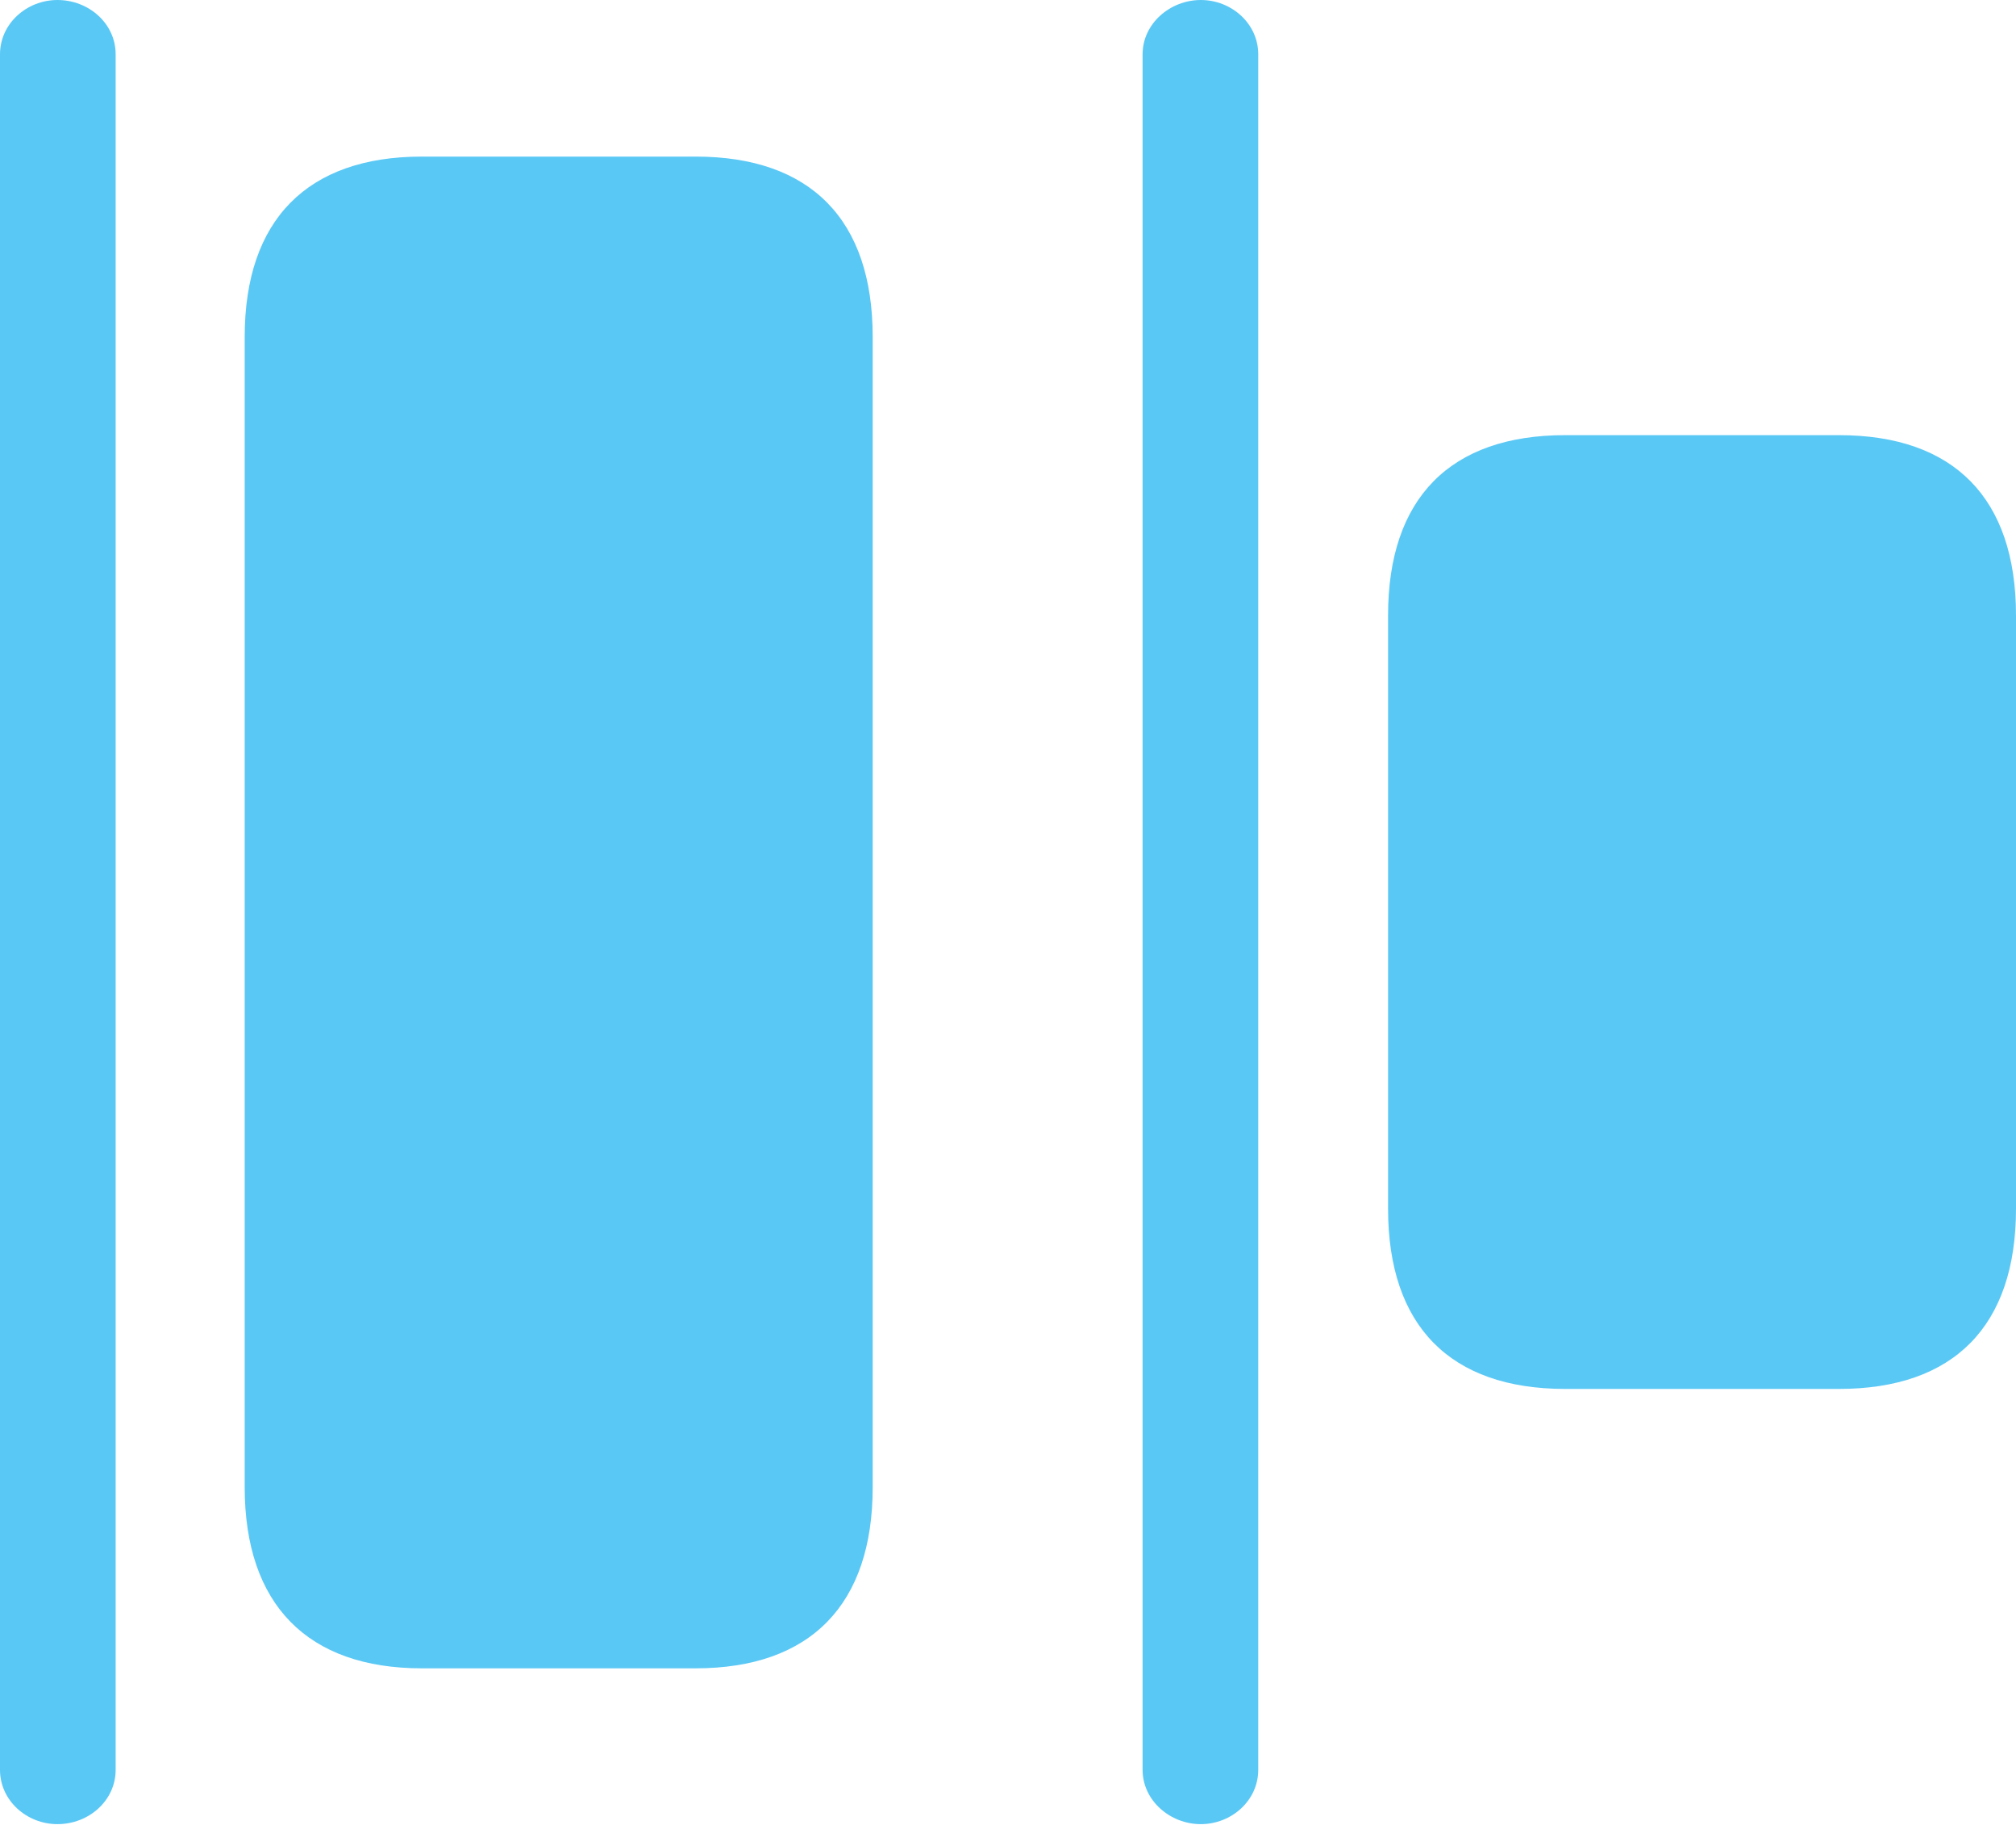 <?xml version="1.0" encoding="UTF-8"?>
<!--Generator: Apple Native CoreSVG 175.5-->
<!DOCTYPE svg
PUBLIC "-//W3C//DTD SVG 1.1//EN"
       "http://www.w3.org/Graphics/SVG/1.1/DTD/svg11.dtd">
<svg version="1.1" xmlns="http://www.w3.org/2000/svg" xmlns:xlink="http://www.w3.org/1999/xlink" width="31.274" height="28.308">
 <g>
  <rect height="28.308" opacity="0" width="31.274" x="0" y="0"/>
  <path d="M0.891 28.296C1.379 28.296 1.794 27.93 1.794 27.454L1.794 0.842C1.794 0.366 1.379 0 0.891 0C0.415 0 0 0.366 0 0.842L0 27.454C0 27.93 0.415 28.296 0.891 28.296ZM6.543 25.879L10.791 25.879C12.573 25.879 13.538 24.89 13.538 23.071L13.538 5.225C13.538 3.406 12.573 2.429 10.791 2.429L6.543 2.429C4.773 2.429 3.796 3.406 3.796 5.225L3.796 23.071C3.796 24.89 4.773 25.879 6.543 25.879ZM18.628 28.296C19.104 28.296 19.519 27.93 19.519 27.454L19.519 0.842C19.519 0.366 19.104 0 18.628 0C18.152 0 17.725 0.366 17.725 0.842L17.725 27.454C17.725 27.93 18.152 28.296 18.628 28.296ZM24.28 21.545L28.528 21.545C30.31 21.545 31.274 20.569 31.274 18.75L31.274 9.546C31.274 7.727 30.31 6.75 28.528 6.75L24.28 6.75C22.498 6.75 21.533 7.727 21.533 9.546L21.533 18.75C21.533 20.569 22.498 21.545 24.28 21.545Z" fill="#5ac8f5"/>
 </g>
</svg>

